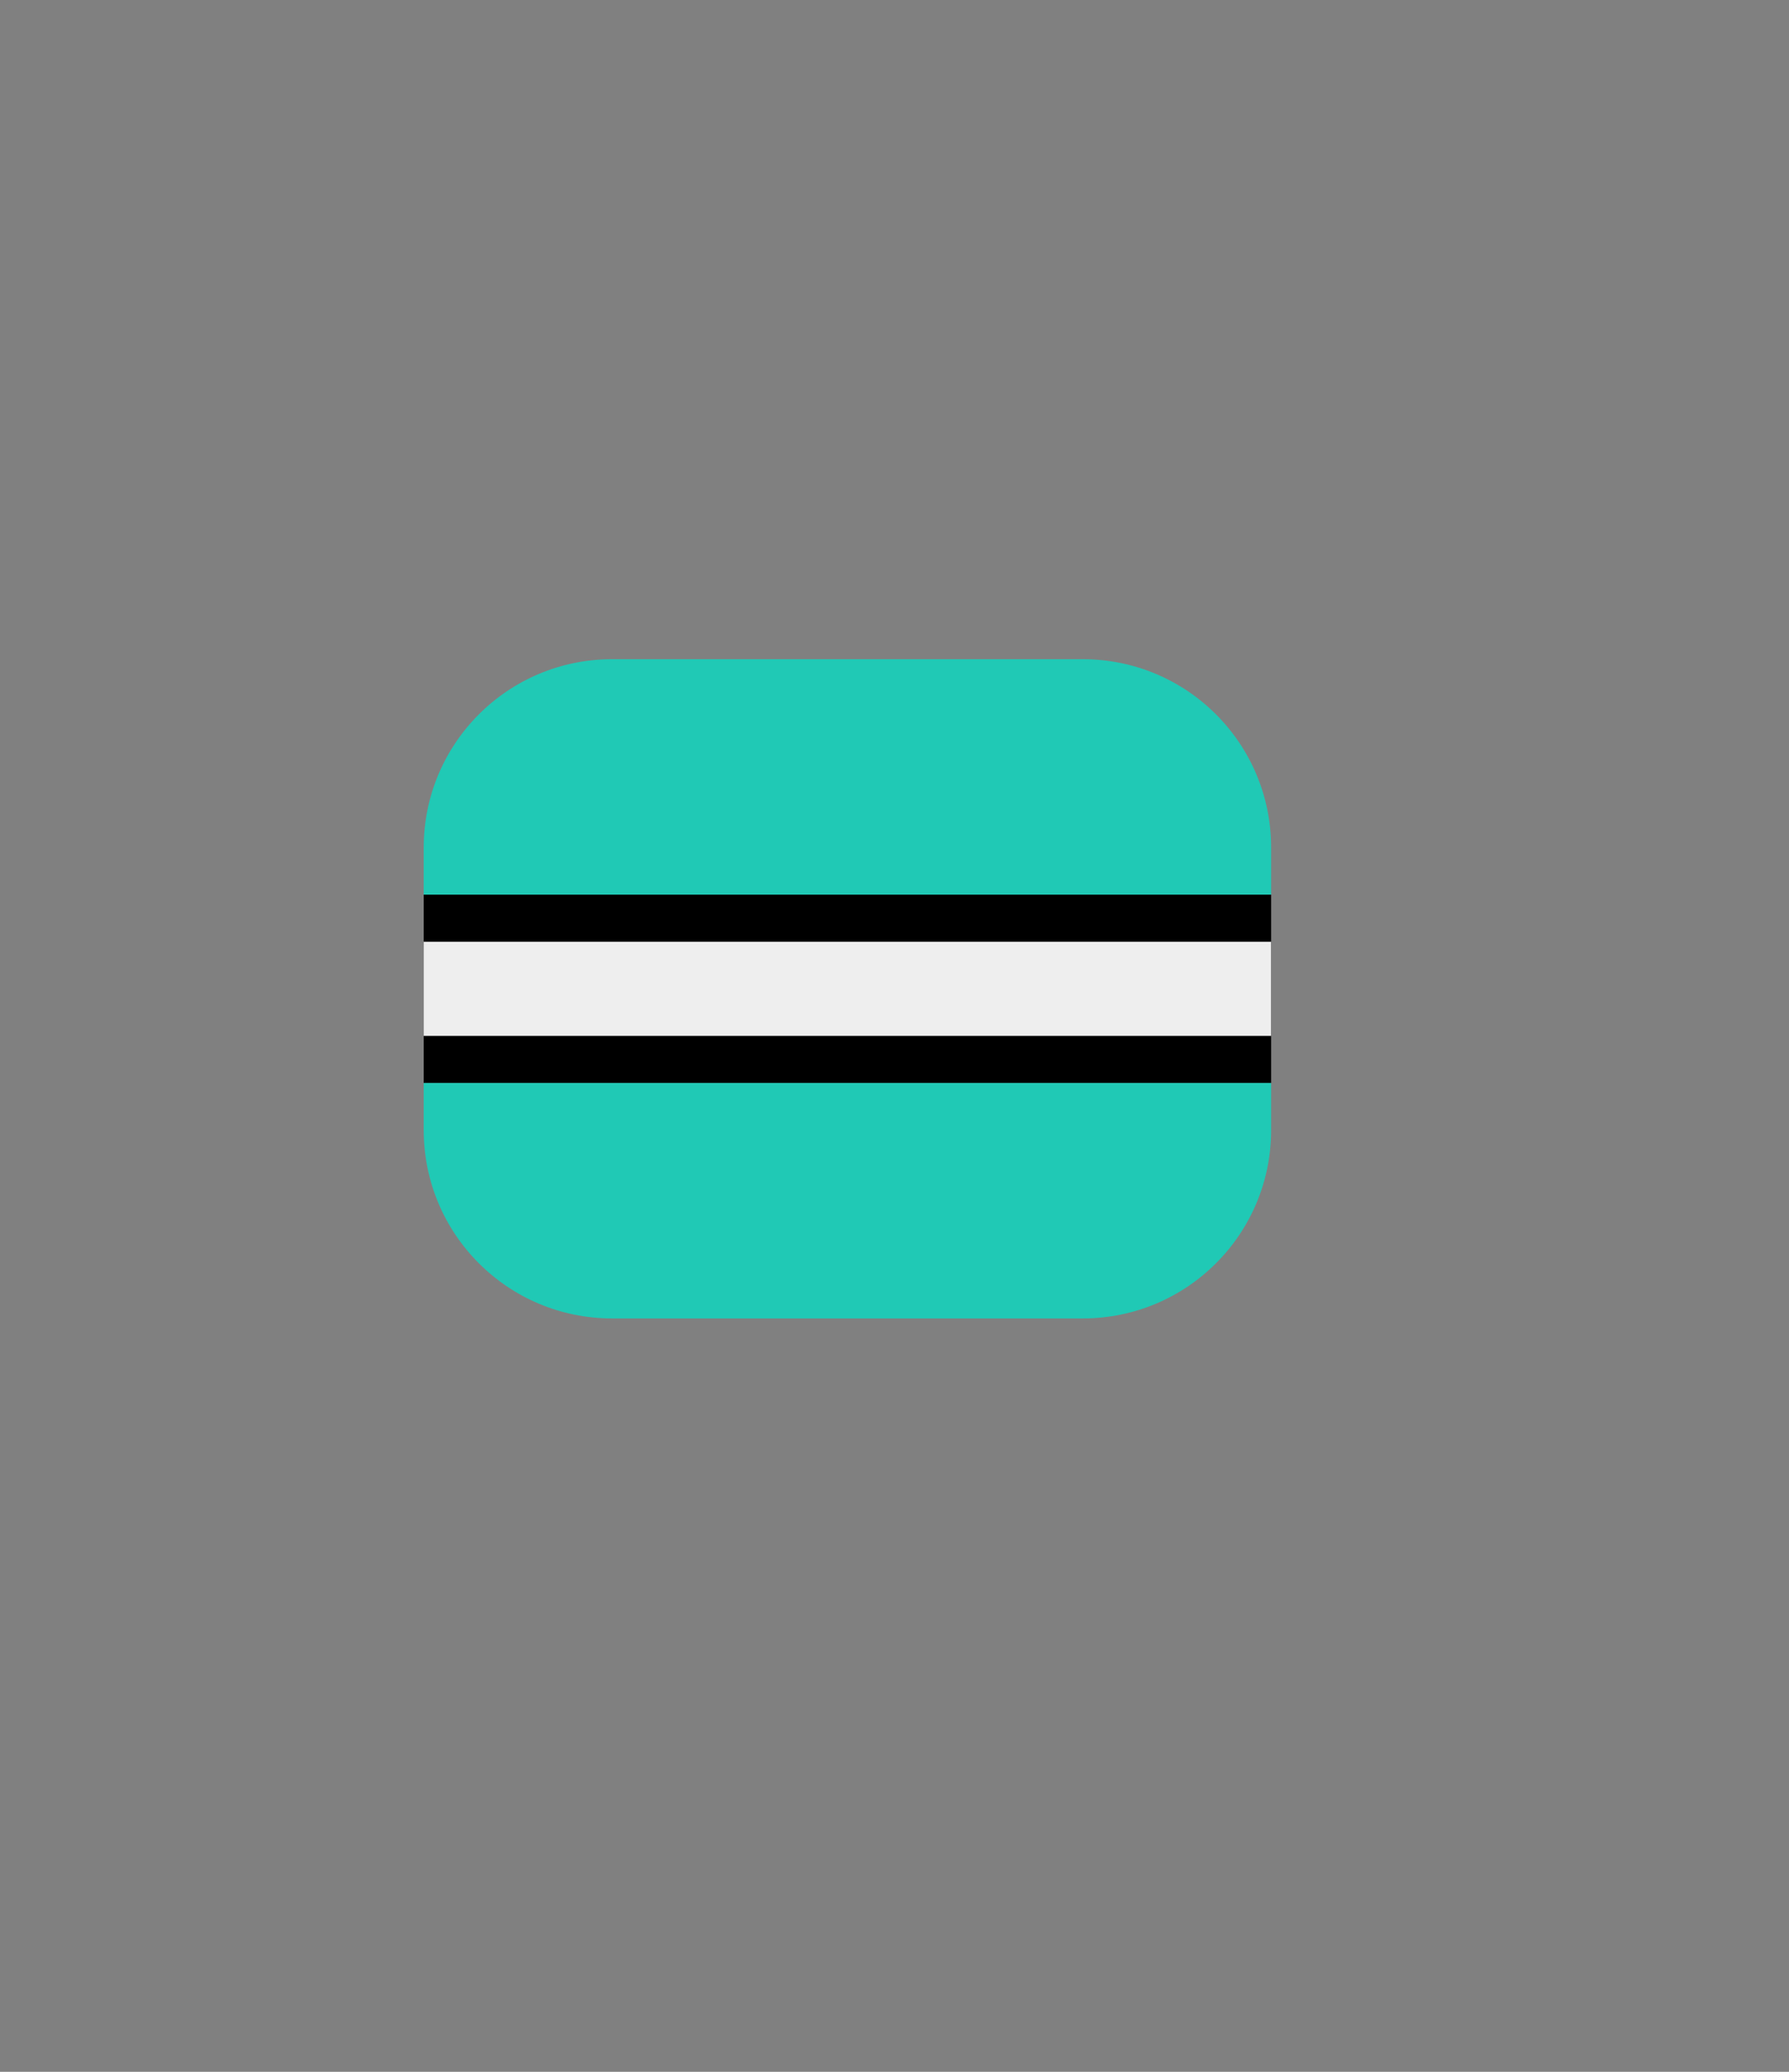 <svg width="19" height="22" viewBox="0 0 19 22" fill="none" xmlns="http://www.w3.org/2000/svg">
<rect x="0" y="0" width="19" height="22" fill="#808080" stroke="none"/>
<g clip-path="url(#clip0_210_435)">
<rect x="4.5" y="9.5" width="9" height="2" fill="black"/>
<rect x="4.5" y="10" width="9" height="1" fill="#EEEEEE"/>
<path d="M4.5 9C4.5 7.895 5.395 7 6.5 7H11.5C12.605 7 13.5 7.895 13.5 9V9.5H4.5V9Z" fill="#20C9B5"/>
<path d="M4.5 11.5H13.5V12C13.5 13.105 12.605 14 11.5 14H6.5C5.395 14 4.5 13.105 4.5 12V11.5Z" fill="#20C9B5"/>
</g>
<defs>
<clipPath id="clip0_210_435">
<rect width="19" height="22" fill="white"/>
</clipPath>
</defs>
</svg>
